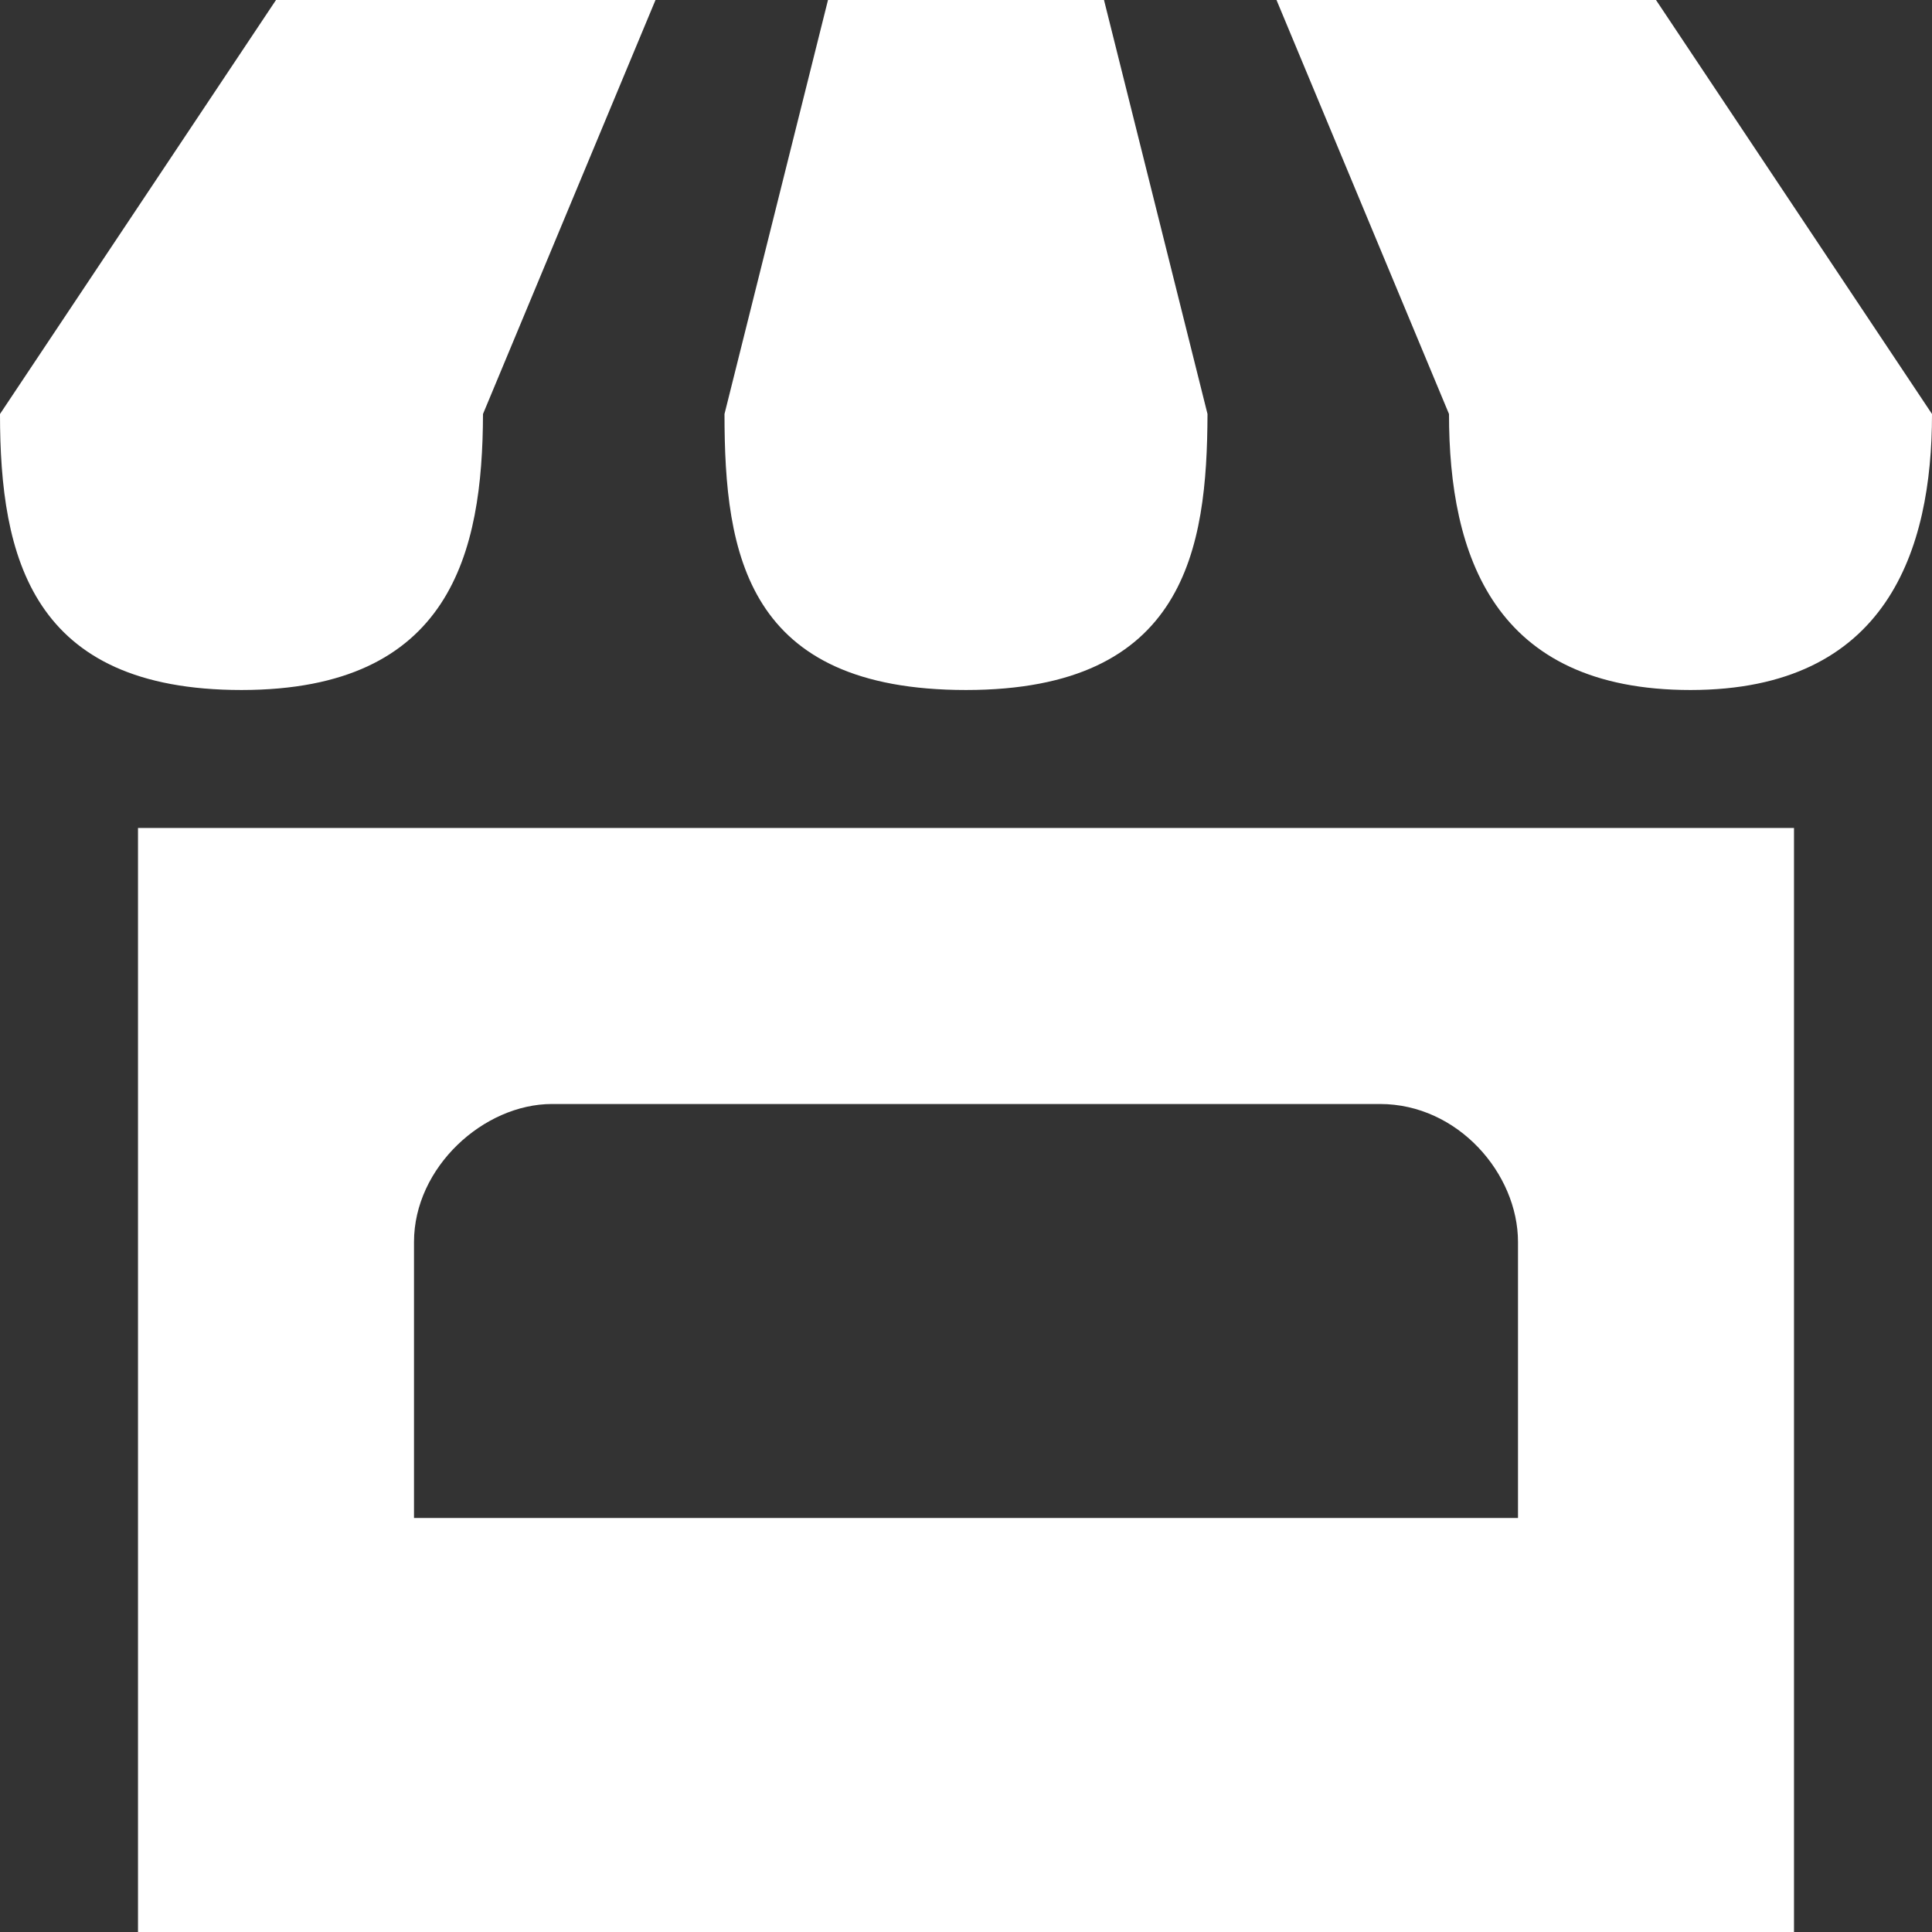 <?xml version="1.0" encoding="UTF-8" standalone="no"?>
<!-- Created with Inkscape (http://www.inkscape.org/) -->

<svg
   xmlns:dc="http://purl.org/dc/elements/1.1/"
   xmlns:cc="http://creativecommons.org/ns#"
   xmlns:rdf="http://www.w3.org/1999/02/22-rdf-syntax-ns#"
   xmlns:svg="http://www.w3.org/2000/svg"
   xmlns="http://www.w3.org/2000/svg"
   version="1.1"
   width="100%"
   height="100%"
   viewBox="0 0 14 14"
   id="svg2">
  <rect x="0" y="0" width="14" height="14" fill="#333333" stroke="none"/>
  <defs
     id="defs6" />
  <rect
     width="14"
     height="14"
     x="0"
     y="0"
     id="canvas"
     style="fill:none;stroke:none;visibility:hidden" />
  <path
     d="M 2,0 0,3 C 0,4.042 0.23,5 1.75,5 3.27,5 3.497,4 3.5,3 L 4.75,0 2,0 z M 6,0 5.25,3 C 5.25,4.017 5.409,5 7,5 8.591,5 8.747,3.977 8.75,3 L 8,0 6,0 z m 3.25,0 1.25,3 c 0,1.023 0.324,2 1.75,2 C 13.676,5 14,3.983 14,3 L 12,0 9.25,0 z M 1,6 1,14 13,14 13,6 1,6 z m 3,2 6,0 c 0.565,0 1,0.505 1,1 l 0,2 -8,0 0,-2 C 3,8.458 3.505,8 4,8 z"
     id="kiosk"
     style="fill:#fff;fill-opacity:1;stroke:none" />
</svg>
